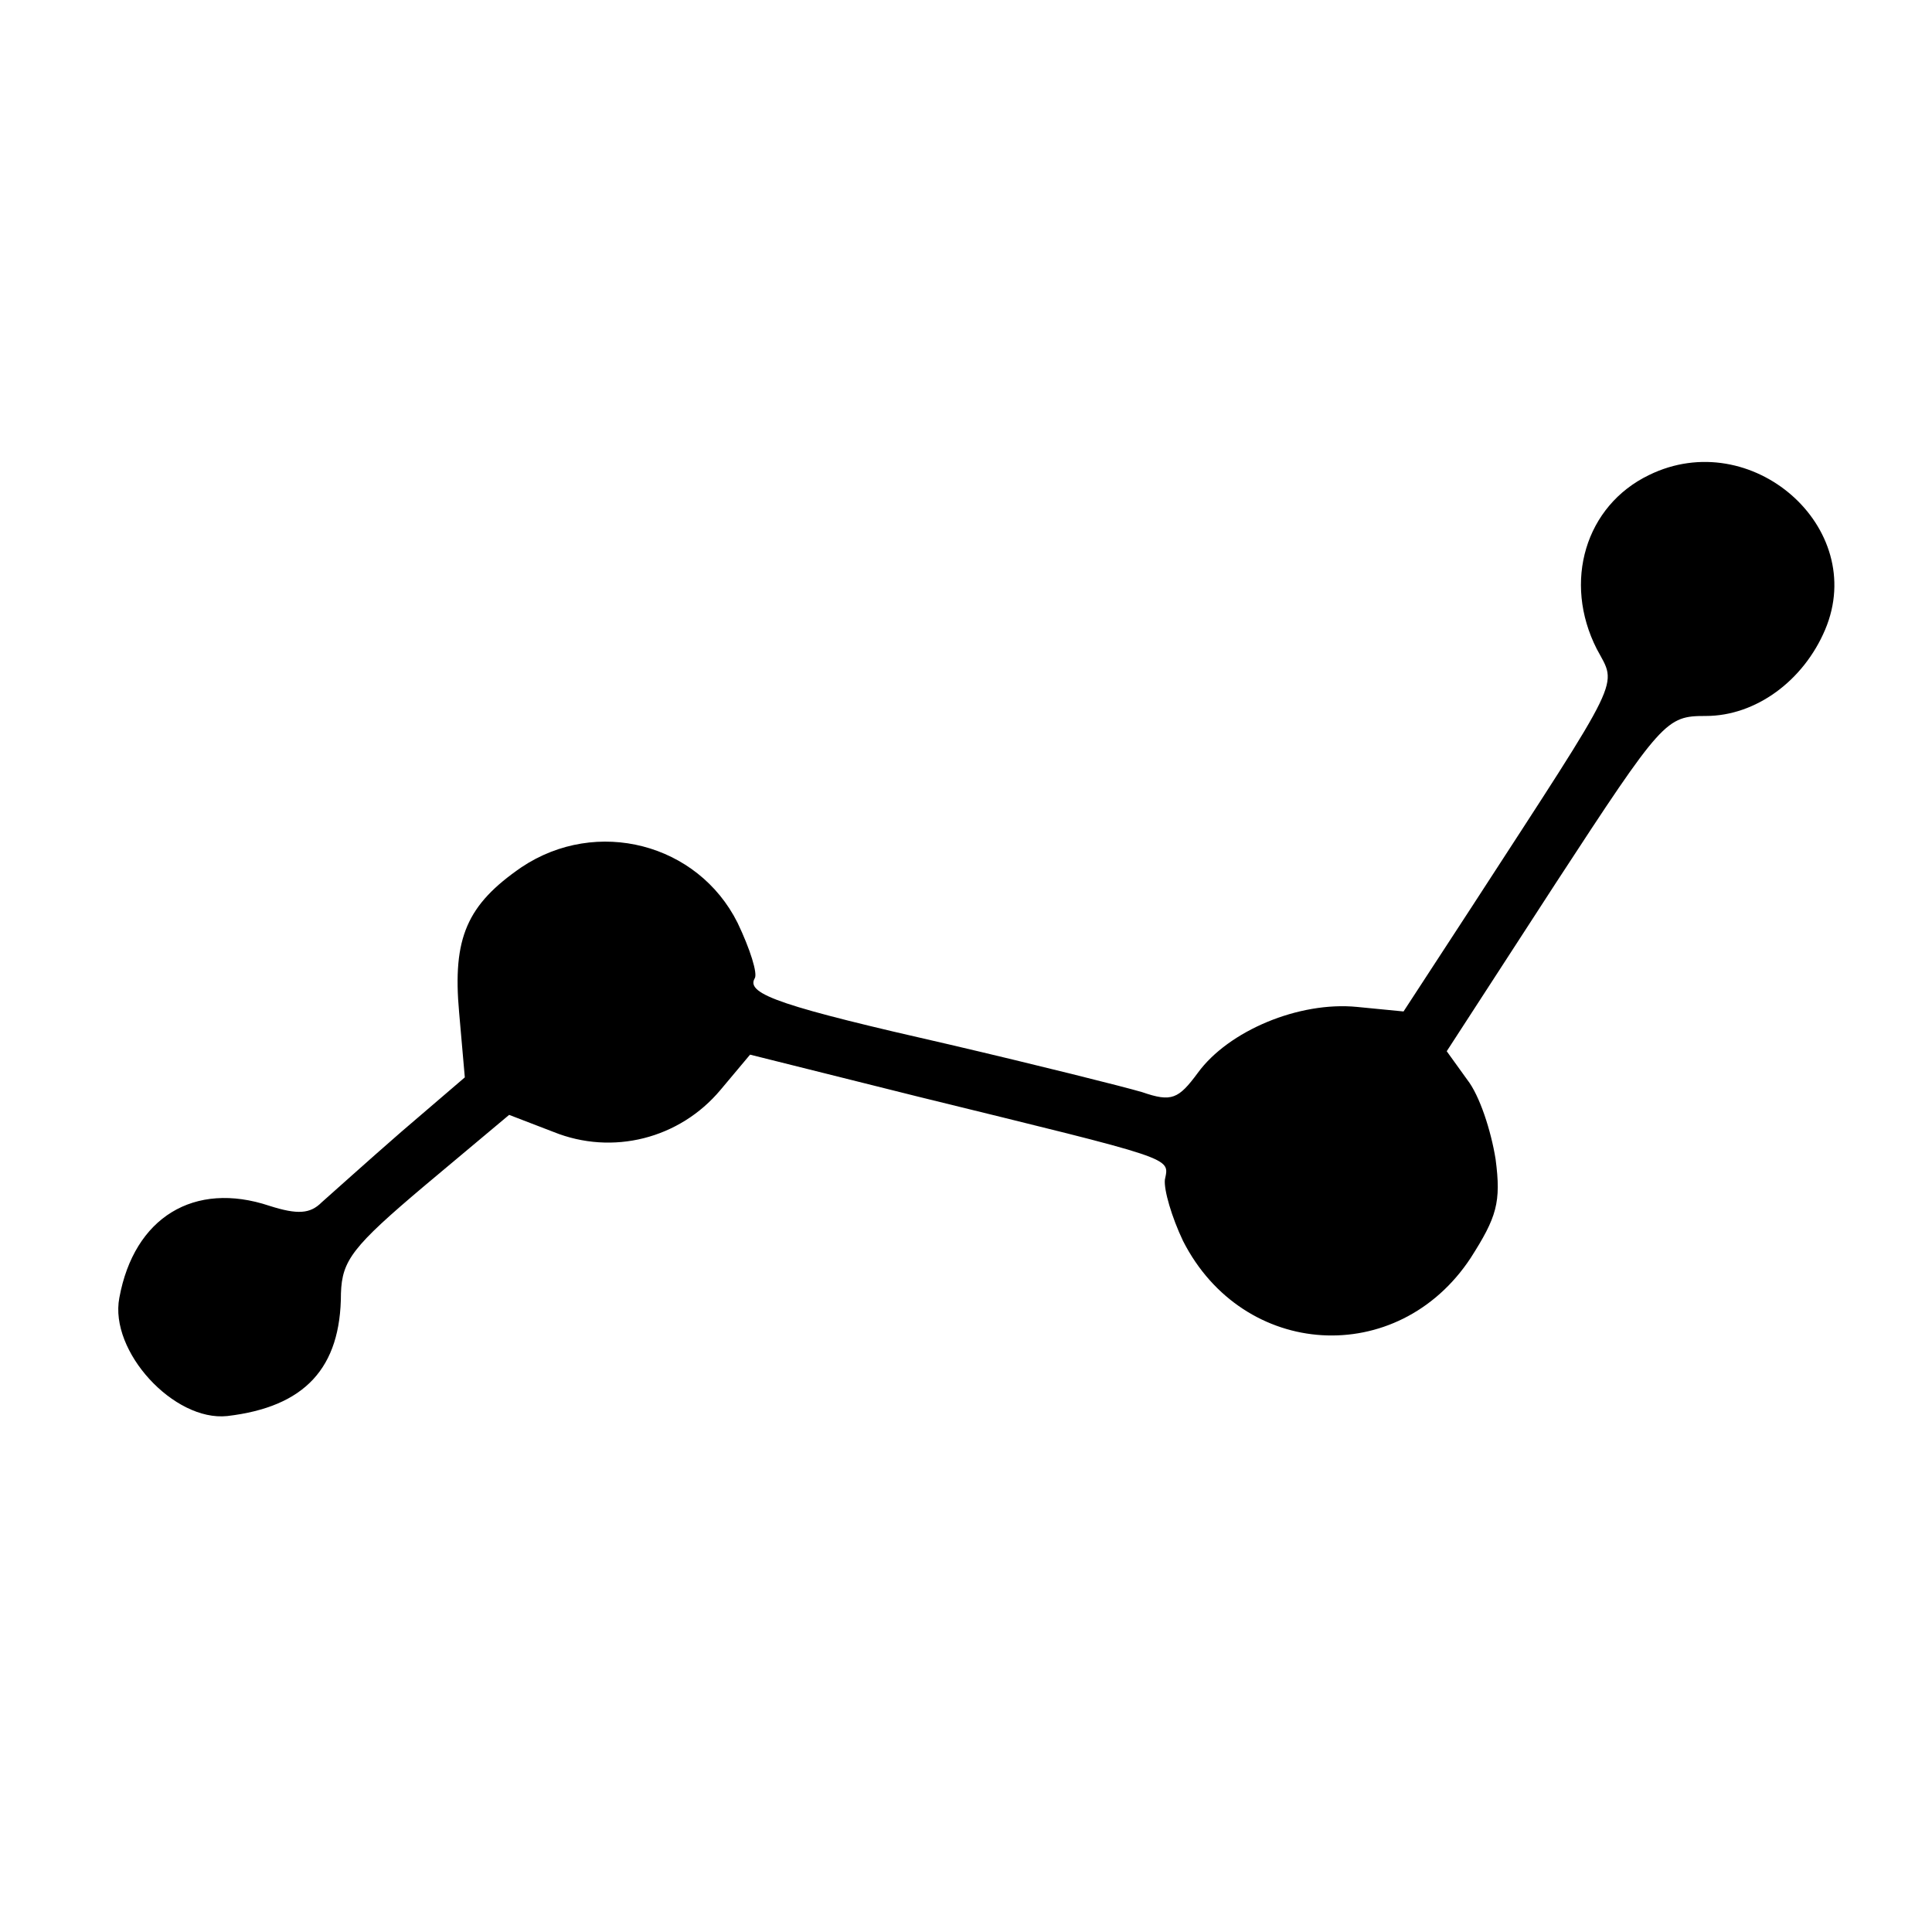 <?xml version="1.0" standalone="no"?>
<!DOCTYPE svg PUBLIC "-//W3C//DTD SVG 20010904//EN"
 "http://www.w3.org/TR/2001/REC-SVG-20010904/DTD/svg10.dtd">
<svg version="1.0" xmlns="http://www.w3.org/2000/svg"
 width="170pt" height="170pt" viewBox="0 0 170 170"
 preserveAspectRatio="xMidYMid meet">
<g transform="translate(0,170) scale(0.1,-0.1)"
fill="#000000" stroke="none">
<path d="M1451 1282 c-56 -27 -76 -94 -46 -153 18 -34 25 -19 -110 -227 l-60
-92 -41 4 c-51 5 -113 -21 -140 -58 -17 -23 -23 -26 -49 -17 -17 5 -93 24
-170 42 -145 33 -179 44 -171 58 3 4 -4 26 -15 49 -35 70 -124 93 -190 49 -48
-33 -61 -62 -55 -128 l5 -57 -56 -48 c-31 -27 -62 -55 -70 -62 -10 -10 -21
-11 -46 -3 -66 22 -119 -10 -132 -81 -9 -47 48 -109 95 -104 68 8 100 42 100
108 1 29 10 41 74 95 l74 62 39 -15 c52 -21 111 -6 147 37 l26 31 148 -37
c228 -56 221 -53 217 -73 -1 -9 6 -33 16 -54 53 -104 189 -112 253 -15 23 36
27 49 22 87 -4 25 -14 56 -25 70 l-18 25 96 148 c94 144 97 147 132 147 44 0
86 31 105 76 38 90 -65 180 -155 136z"/>
</g>
</svg>
